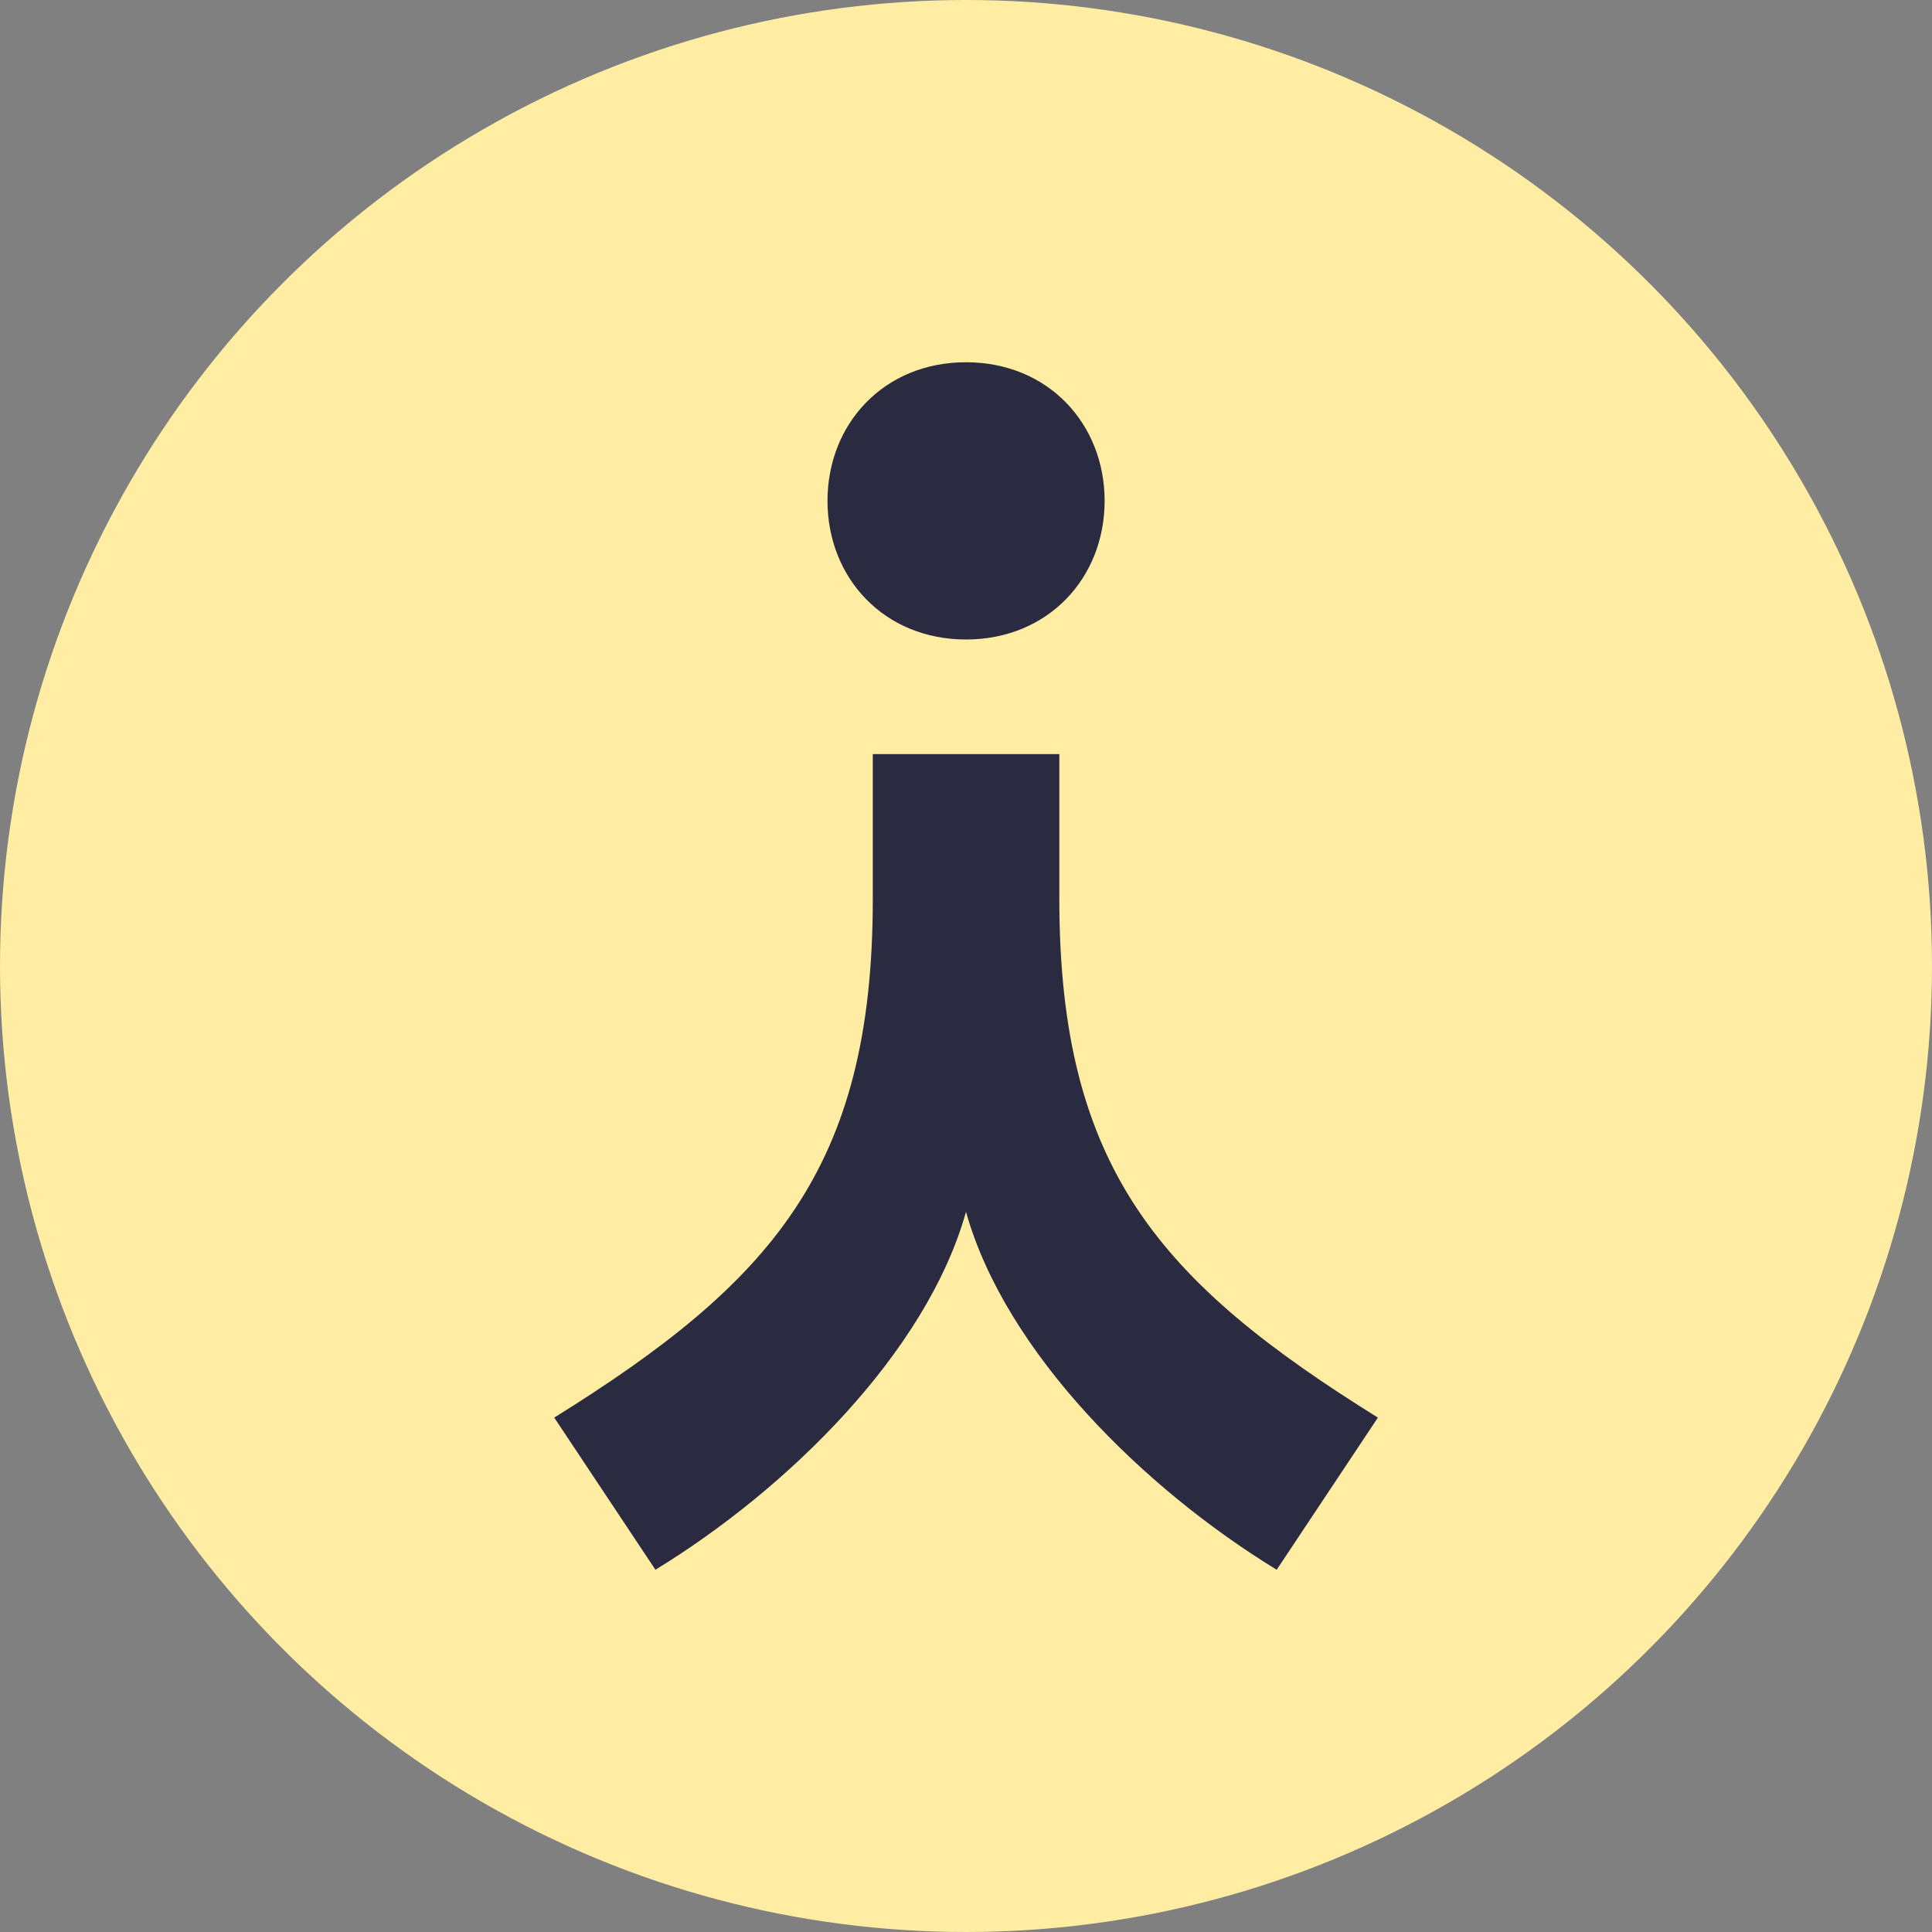 <svg width="16" height="16" viewBox="0 0 16 16" fill="none" xmlns="http://www.w3.org/2000/svg">
<rect x="0" y="0" width="16" height="16" fill="#808080" stroke="none"/>
<g clip-path="url(#clip0_348_3686)">
<circle cx="8" cy="8" r="8" fill="#FFEDA3"/>
<path fill-rule="evenodd" clip-rule="evenodd" d="M8 5.296C8.68 5.296 9.148 4.786 9.148 4.148C9.148 3.51 8.68 3 8 3C7.32 3 6.853 3.51 6.853 4.148C6.853 4.785 7.32 5.296 8 5.296ZM8.773 6.245V7.448C8.773 9.682 9.614 10.621 11.411 11.74L10.573 13C9.478 12.331 8.327 11.202 8 10.036C7.673 11.202 6.522 12.331 5.428 13L4.59 11.74C6.387 10.621 7.228 9.682 7.228 7.448V6.245H8.773Z" fill="#2A2A40"/>
</g>
<defs>
<clipPath id="clip0_348_3686">
<rect width="16" height="16" fill="white"/>
</clipPath>
</defs>
</svg>
